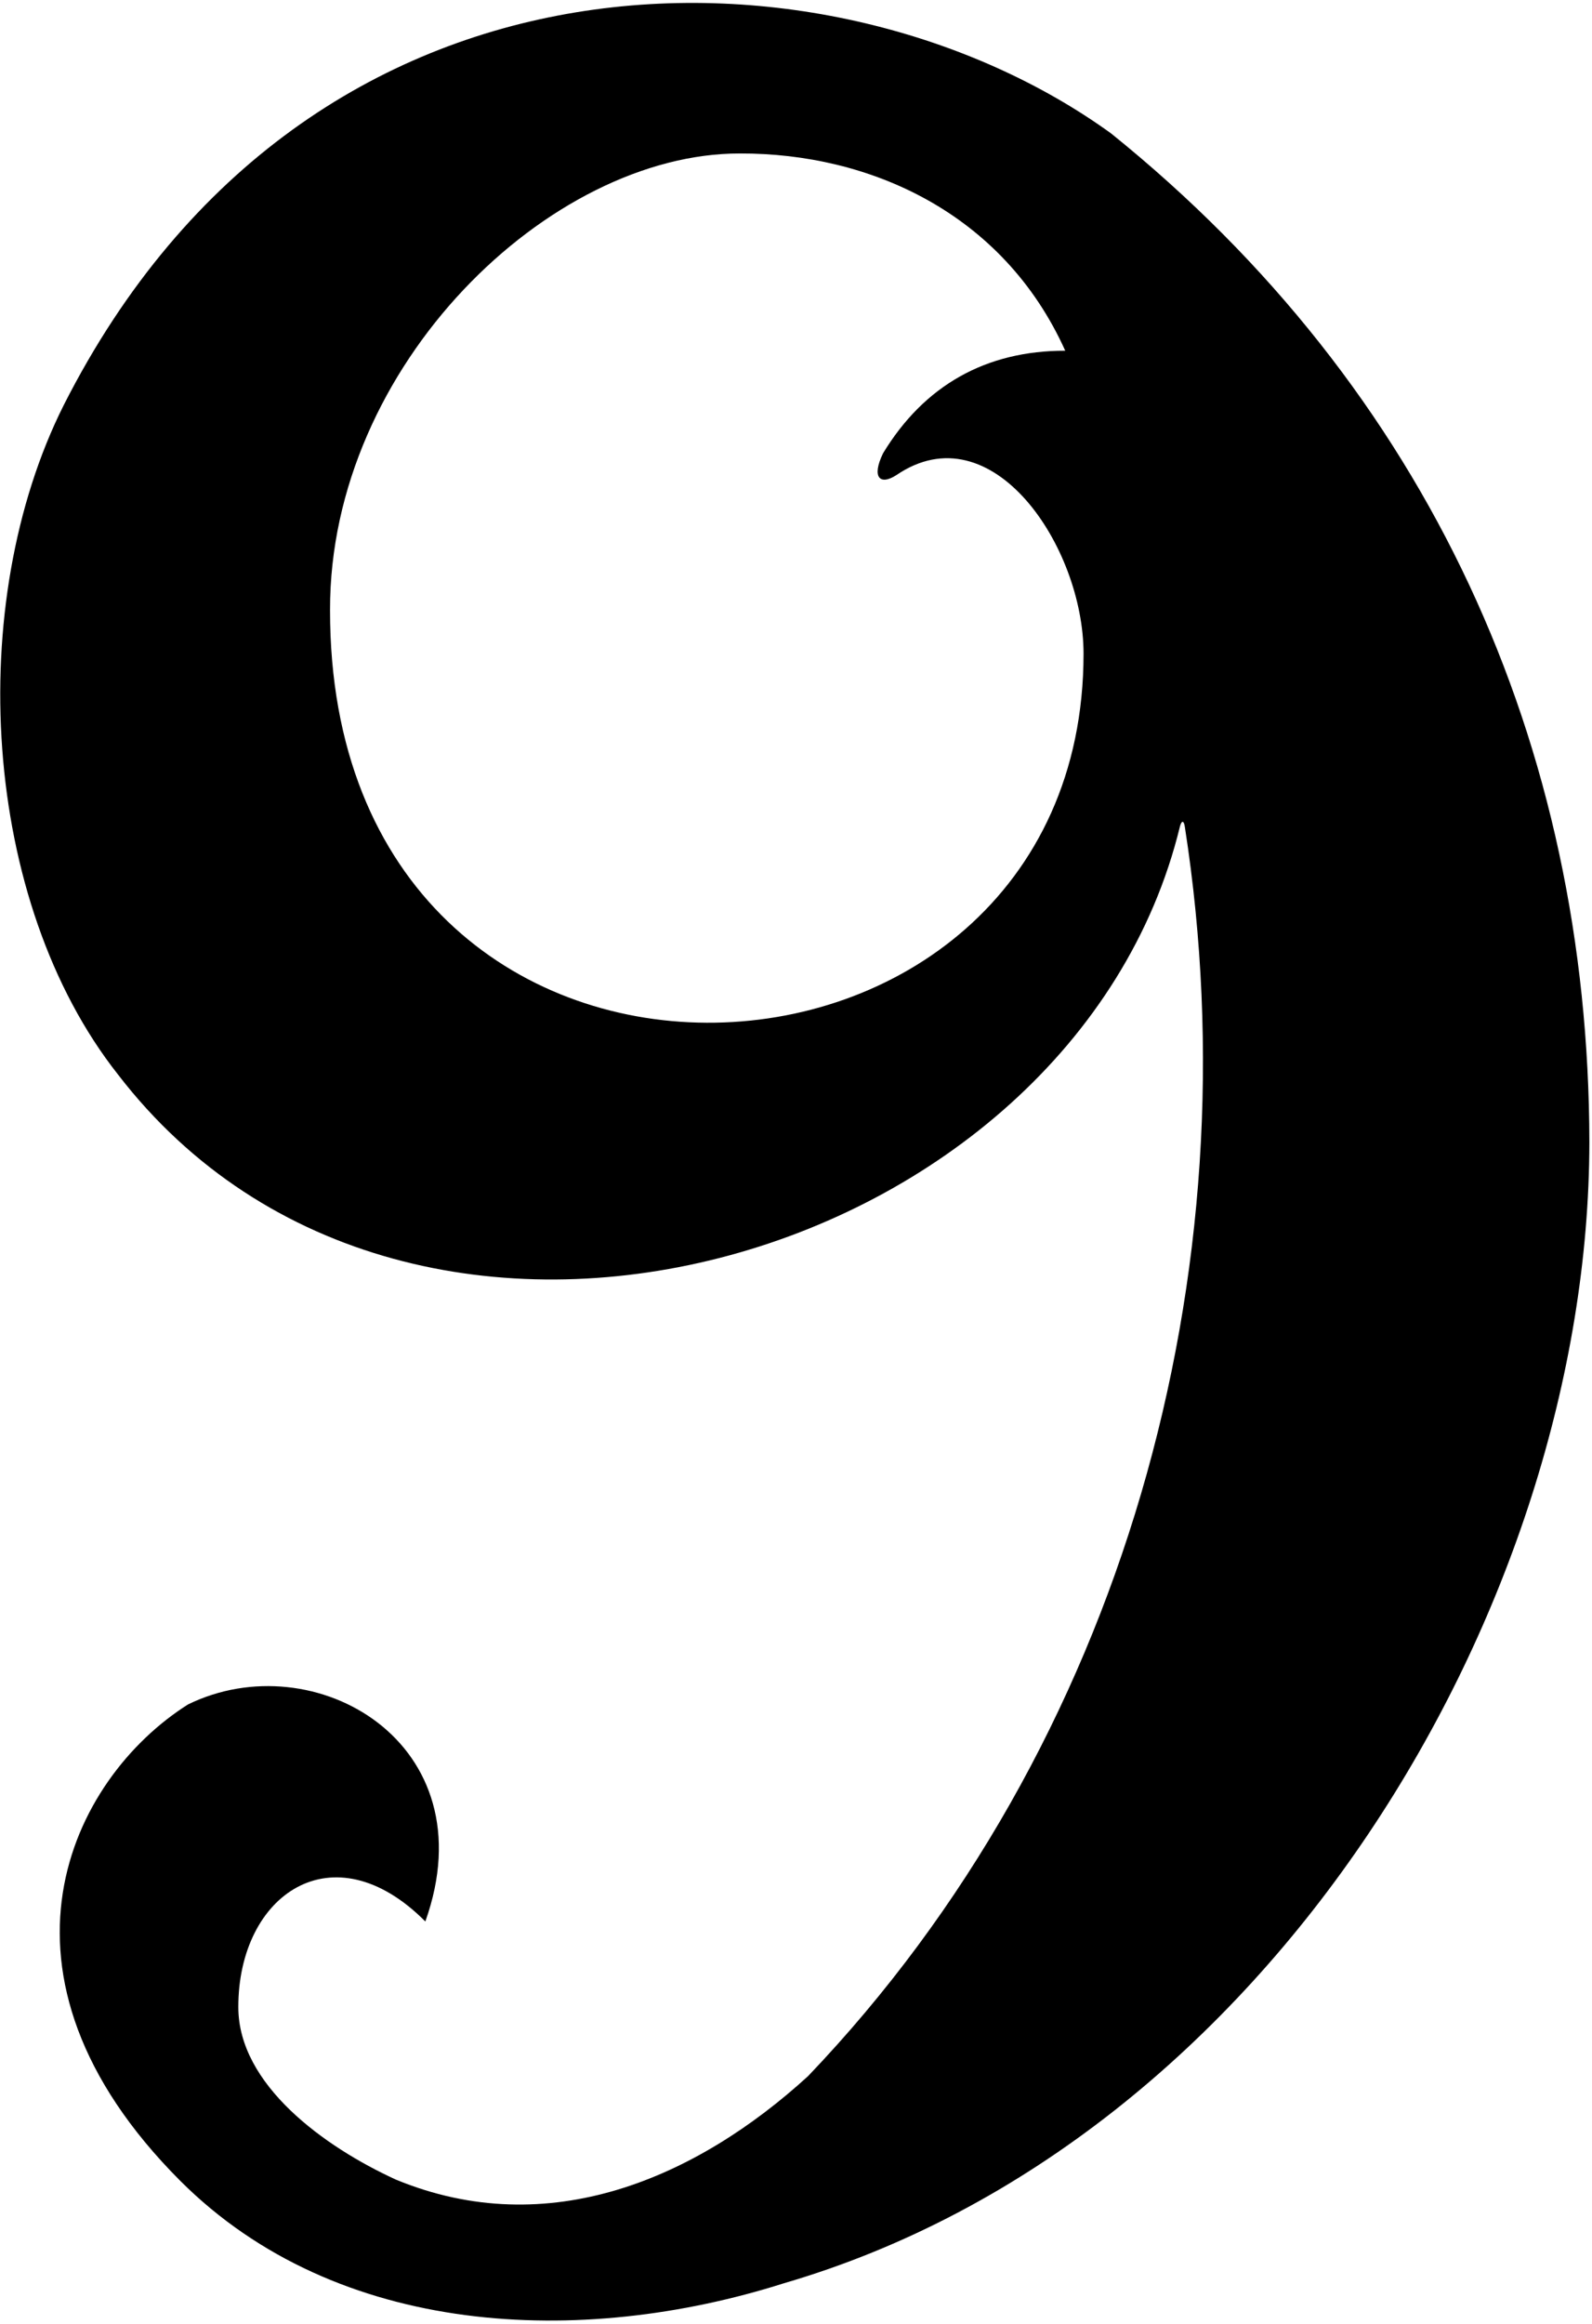 <?xml version="1.0" encoding="UTF-8"?>
<svg xmlns="http://www.w3.org/2000/svg" xmlns:xlink="http://www.w3.org/1999/xlink" width="394pt" height="575pt" viewBox="0 0 394 575" version="1.1">
<g id="surface1">
<path style=" stroke:none;fill-rule:nonzero;fill:rgb(0%,0%,0%);fill-opacity:1;" d="M 274.98 33.008 C 206.5 -16.5 76.652 -19.758 15.781 100.207 C -8.848 149.242 -4.672 222.961 29.23 265.859 C 102 360.395 265.652 312.742 292.016 204.473 C 292.41 202.934 293.008 202.879 293.242 204.617 C 310.344 314.414 278.281 431.707 199.98 513.609 C 172.383 538.809 135.781 554.809 97.98 539.207 C 80.281 531.109 58.965 515.742 58.98 496.508 C 58.965 468.684 82.402 452.367 105.266 475.344 C 121.027 431.184 77.777 406.328 46.516 421.664 C 17.527 439.992 -6.473 488.367 44.625 539.52 C 83.527 578.367 143.883 580.758 193.98 564.855 C 314.281 529.758 393.219 397.242 393.348 282.609 C 393.219 184.242 353.582 96.309 274.98 33.008 Z M 81.68 150.91 C 81.555 90.242 136.152 37.875 183.133 37.969 C 215.152 37.875 248.219 52.594 263.633 86.762 C 244.027 86.742 228.75 95.324 218.551 112.125 C 215.648 118.086 217.75 120.188 221.852 117.527 C 245.5 101.438 268.152 135.242 268.164 161.707 C 268.152 280.742 81.555 289.742 81.68 150.91 "/>
</g>
</svg>
